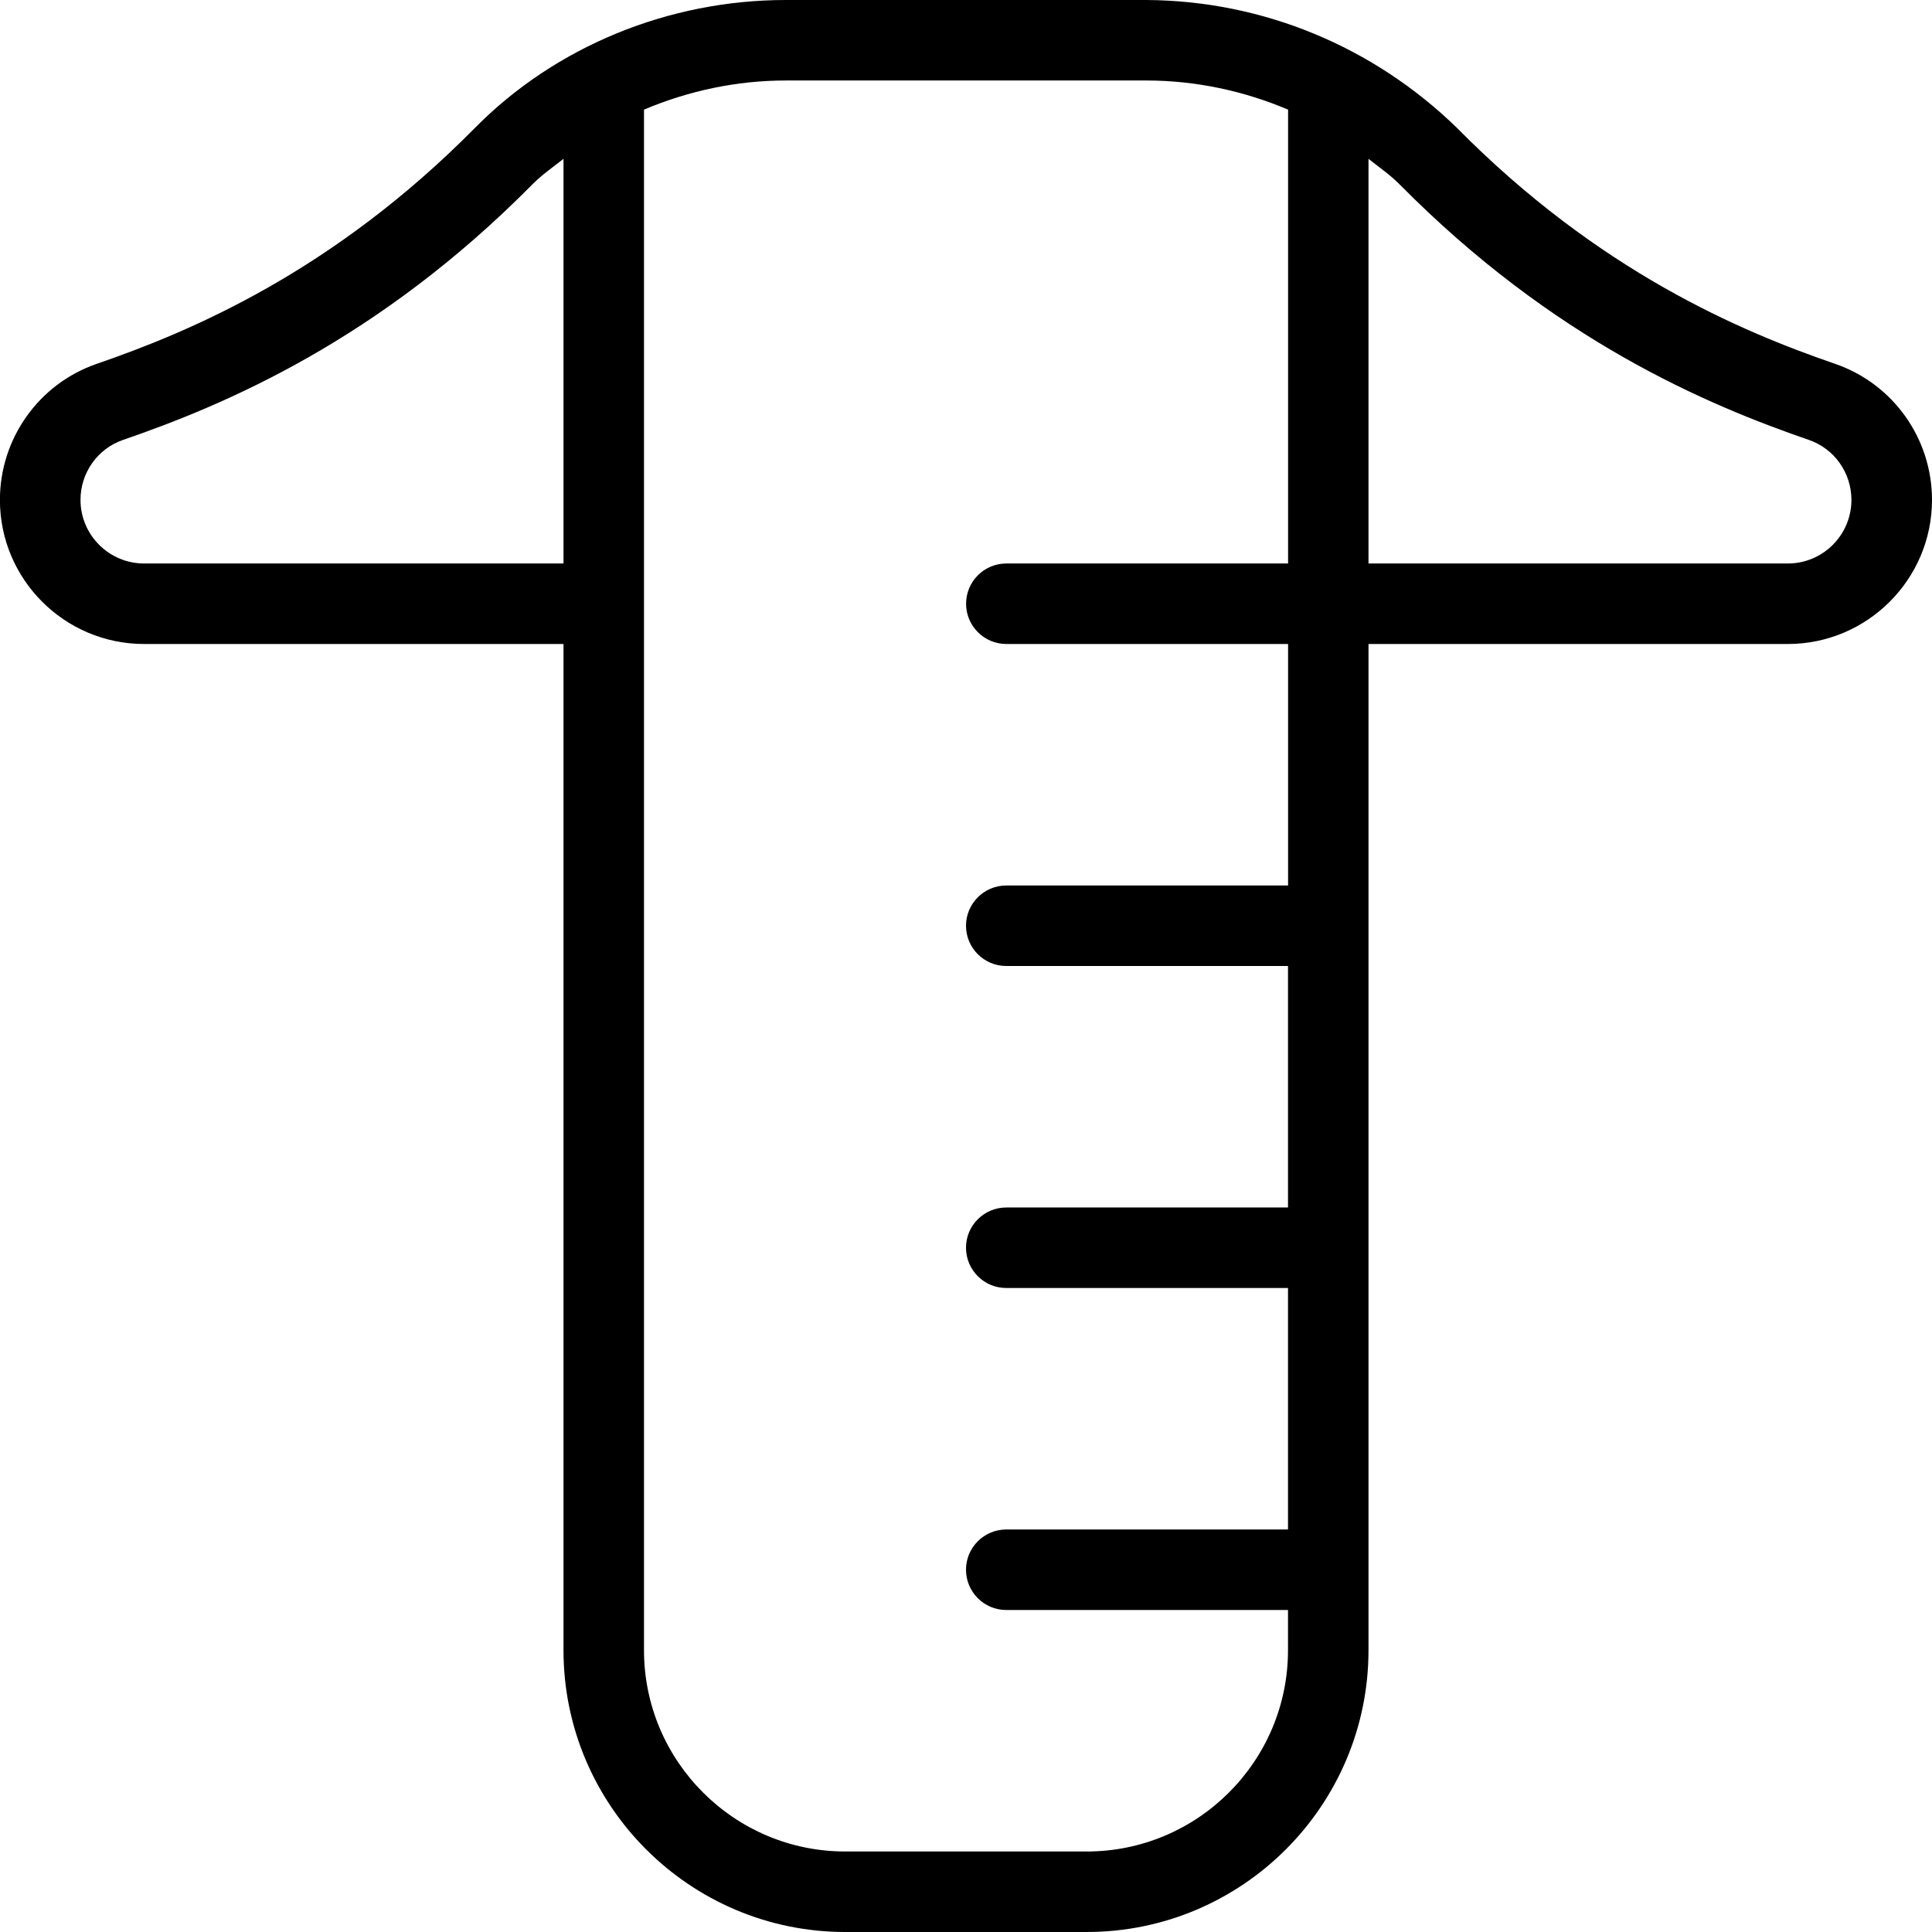 <svg id="Layer_1" viewBox="0 0 24 24" xmlns="http://www.w3.org/2000/svg" data-name="Layer 1"><path d="m22.797 4.52c-1.172-.403-2.935-1.146-4.701-2.934-1.031-1.002-2.4-1.578-3.858-1.586h-4.477c-1.456 0-2.862.578-3.858 1.586-1.767 1.788-3.529 2.53-4.702 2.934-.719.248-1.202.928-1.202 1.69 0 .987.803 1.79 1.791 1.79h5.21v12.5c0 1.93 1.57 3.5 3.5 3.5h3c1.93 0 3.5-1.57 3.5-3.5v-12.5h5.209c.987 0 1.791-.803 1.791-1.79 0-.763-.483-1.442-1.203-1.69zm-21.006 2.48c-.436 0-.791-.354-.791-.79 0-.337.212-.636.528-.745 1.267-.436 3.173-1.239 5.087-3.176.117-.118.255-.213.385-.316v5.027zm14.209 4h-3.5c-.276 0-.5.224-.5.5s.224.5.5.5h3.5v3h-3.5c-.276 0-.5.224-.5.5s.224.5.5.5h3.5v3h-3.5c-.276 0-.5.224-.5.5s.224.5.5.5h3.5v.5c0 1.379-1.122 2.5-2.5 2.5h-3c-1.378 0-2.5-1.121-2.5-2.5v-19.138c.55-.233 1.149-.362 1.762-.362h4.477c.613 0 1.212.129 1.762.362v5.638h-3.5c-.276 0-.5.224-.5.5s.224.5.5.5h3.5v3zm6.209-4h-5.209v-5.027c.13.104.268.198.385.316 1.914 1.937 3.82 2.74 5.086 3.176.316.109.528.408.528.745 0 .436-.354.79-.791.79z"/></svg>